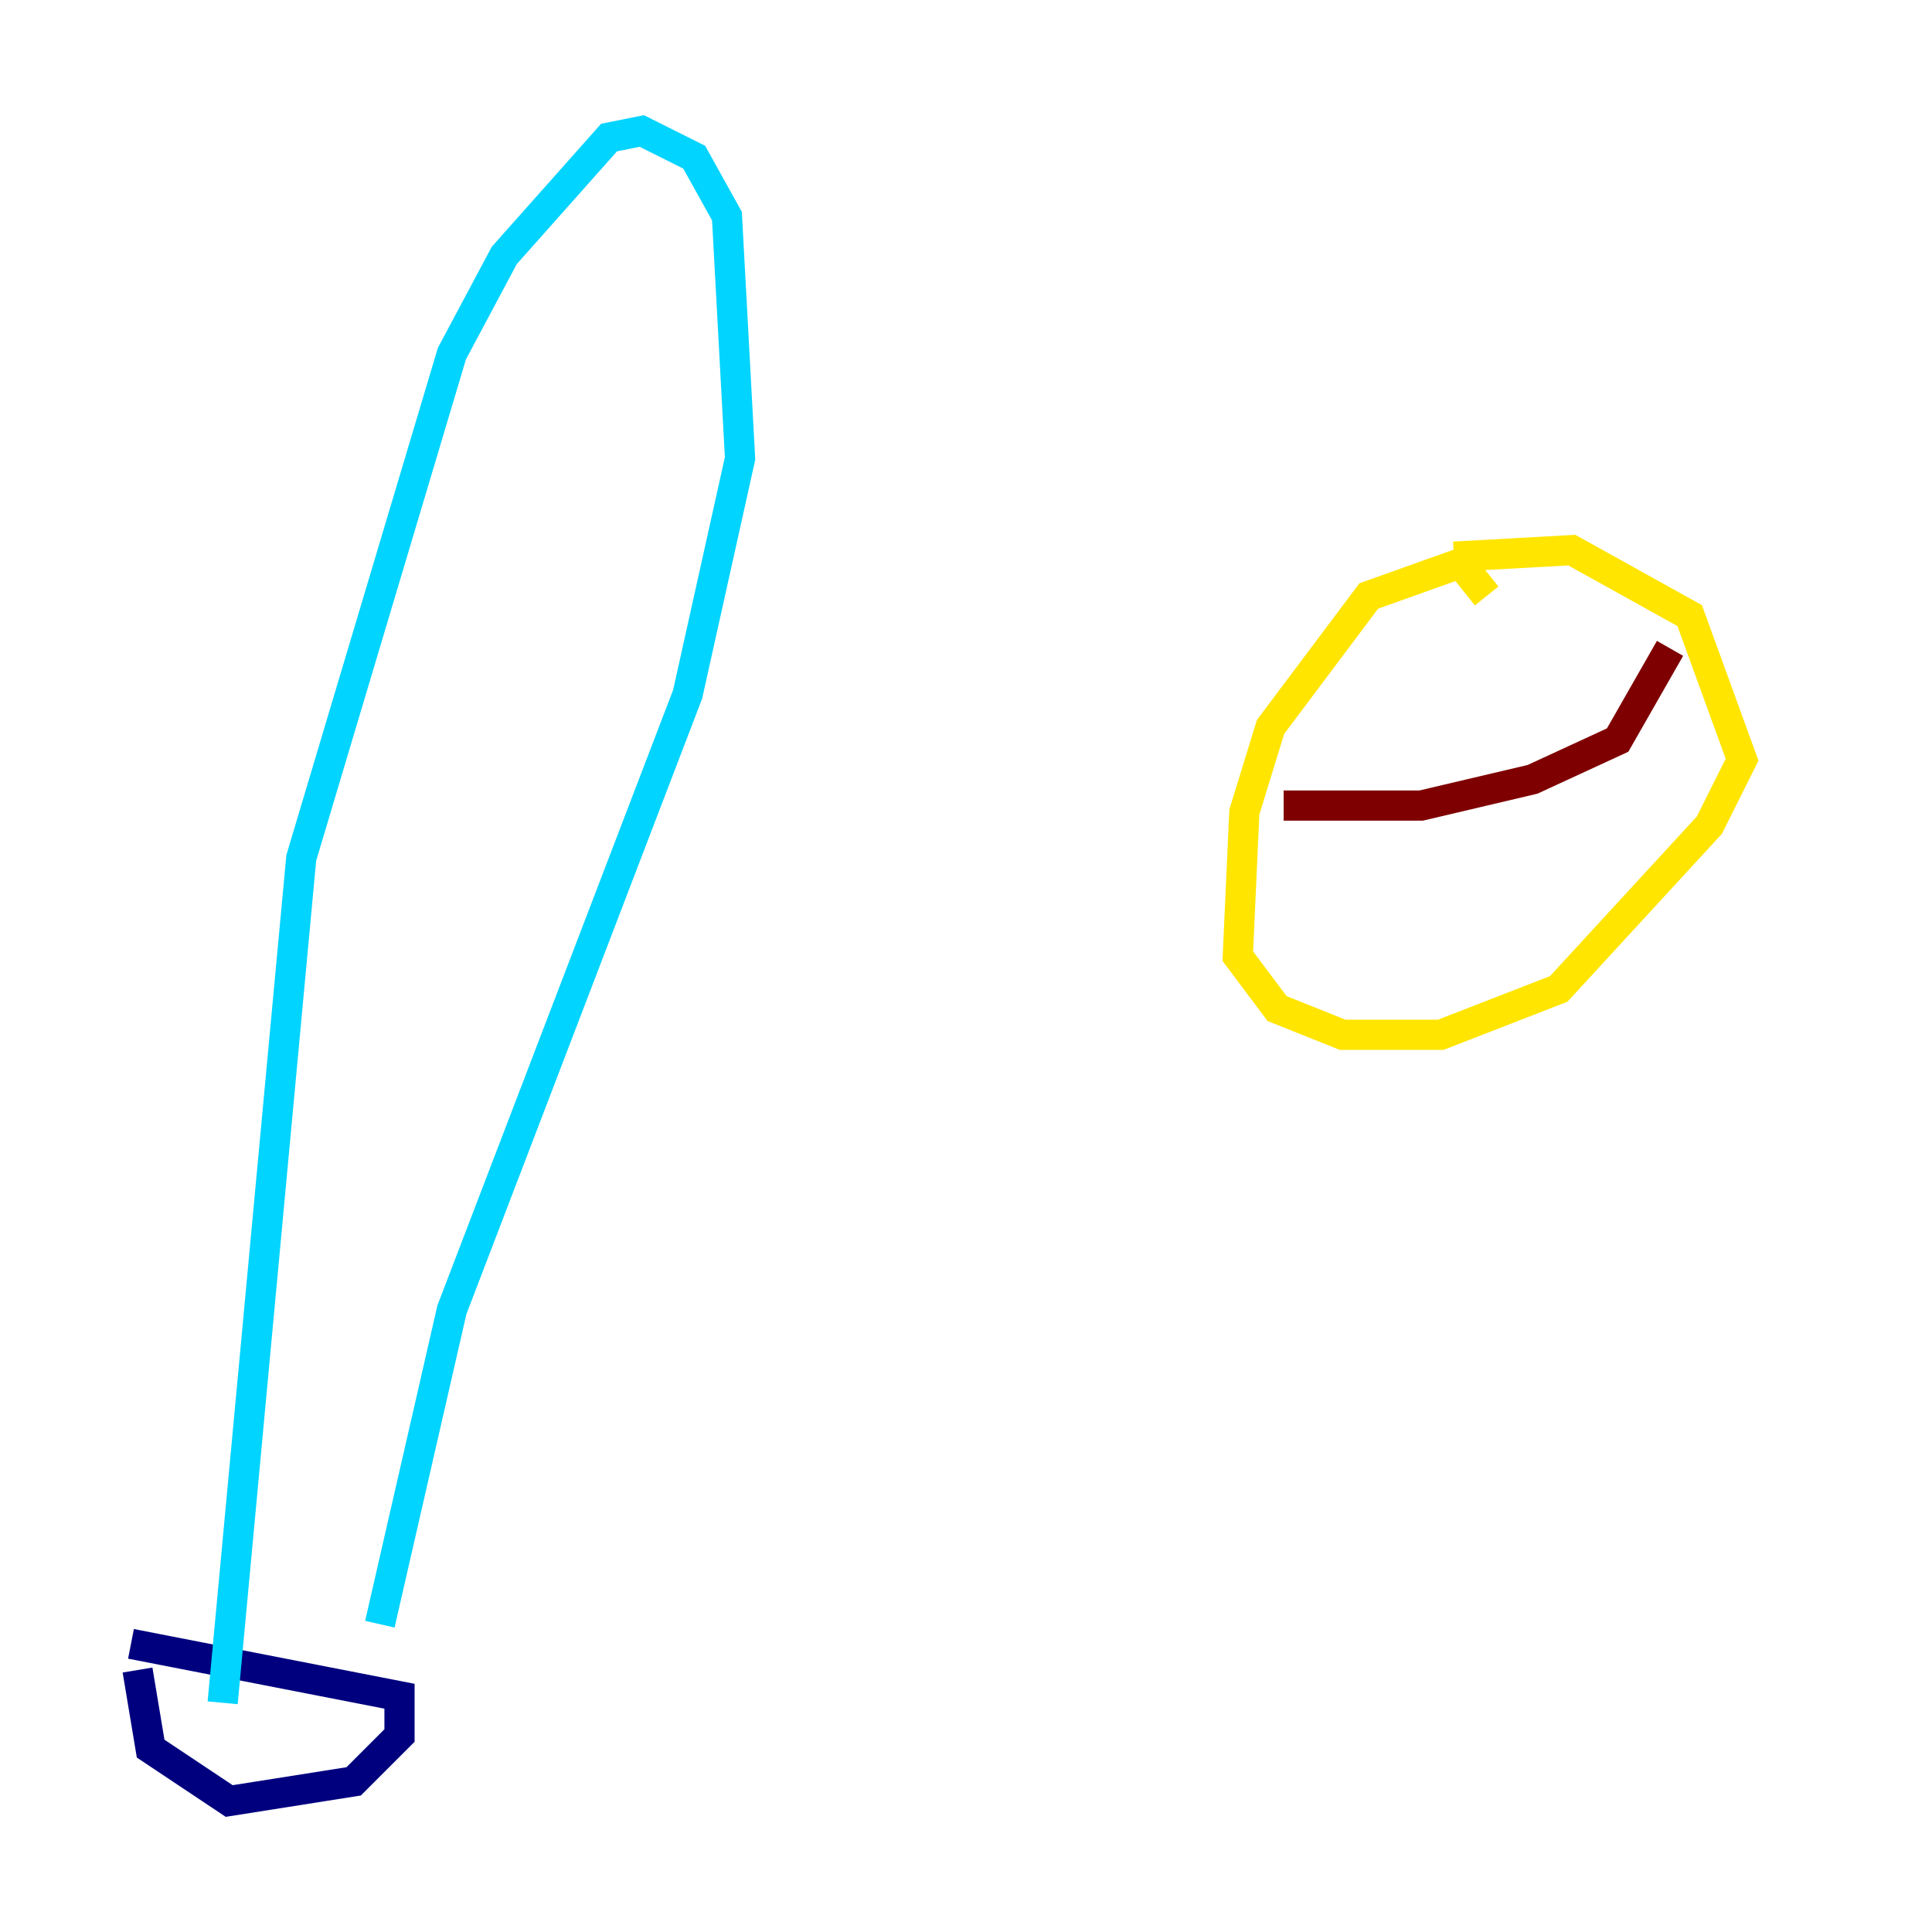 <?xml version="1.0" encoding="utf-8" ?>
<svg baseProfile="tiny" height="128" version="1.2" viewBox="0,0,128,128" width="128" xmlns="http://www.w3.org/2000/svg" xmlns:ev="http://www.w3.org/2001/xml-events" xmlns:xlink="http://www.w3.org/1999/xlink"><defs /><polyline fill="none" points="8.678,108.909 26.468,112.38 26.468,114.983 23.43,118.02 15.186,119.322 9.98,115.851 9.112,110.644" stroke="#00007f" stroke-width="2" /><polyline fill="none" points="14.752,112.814 19.959,56.841 29.939,23.43 33.41,16.922 40.352,9.112 42.522,8.678 45.993,10.414 48.163,14.319 49.031,30.373 45.559,45.993 29.939,86.78 25.166,107.607" stroke="#00d4ff" stroke-width="2" /><polyline fill="none" points="98.495,39.485 96.759,37.315 90.685,39.485 84.176,48.163 82.441,53.803 82.007,63.349 84.61,66.82 88.949,68.556 95.458,68.556 103.268,65.519 113.248,54.671 115.417,50.332 111.946,40.786 104.136,36.447 96.325,36.881" stroke="#ffe500" stroke-width="2" /><polyline fill="none" points="85.044,53.37 94.156,53.37 101.532,51.634 107.173,49.031 110.644,42.956" stroke="#7f0000" stroke-width="2" /></svg>